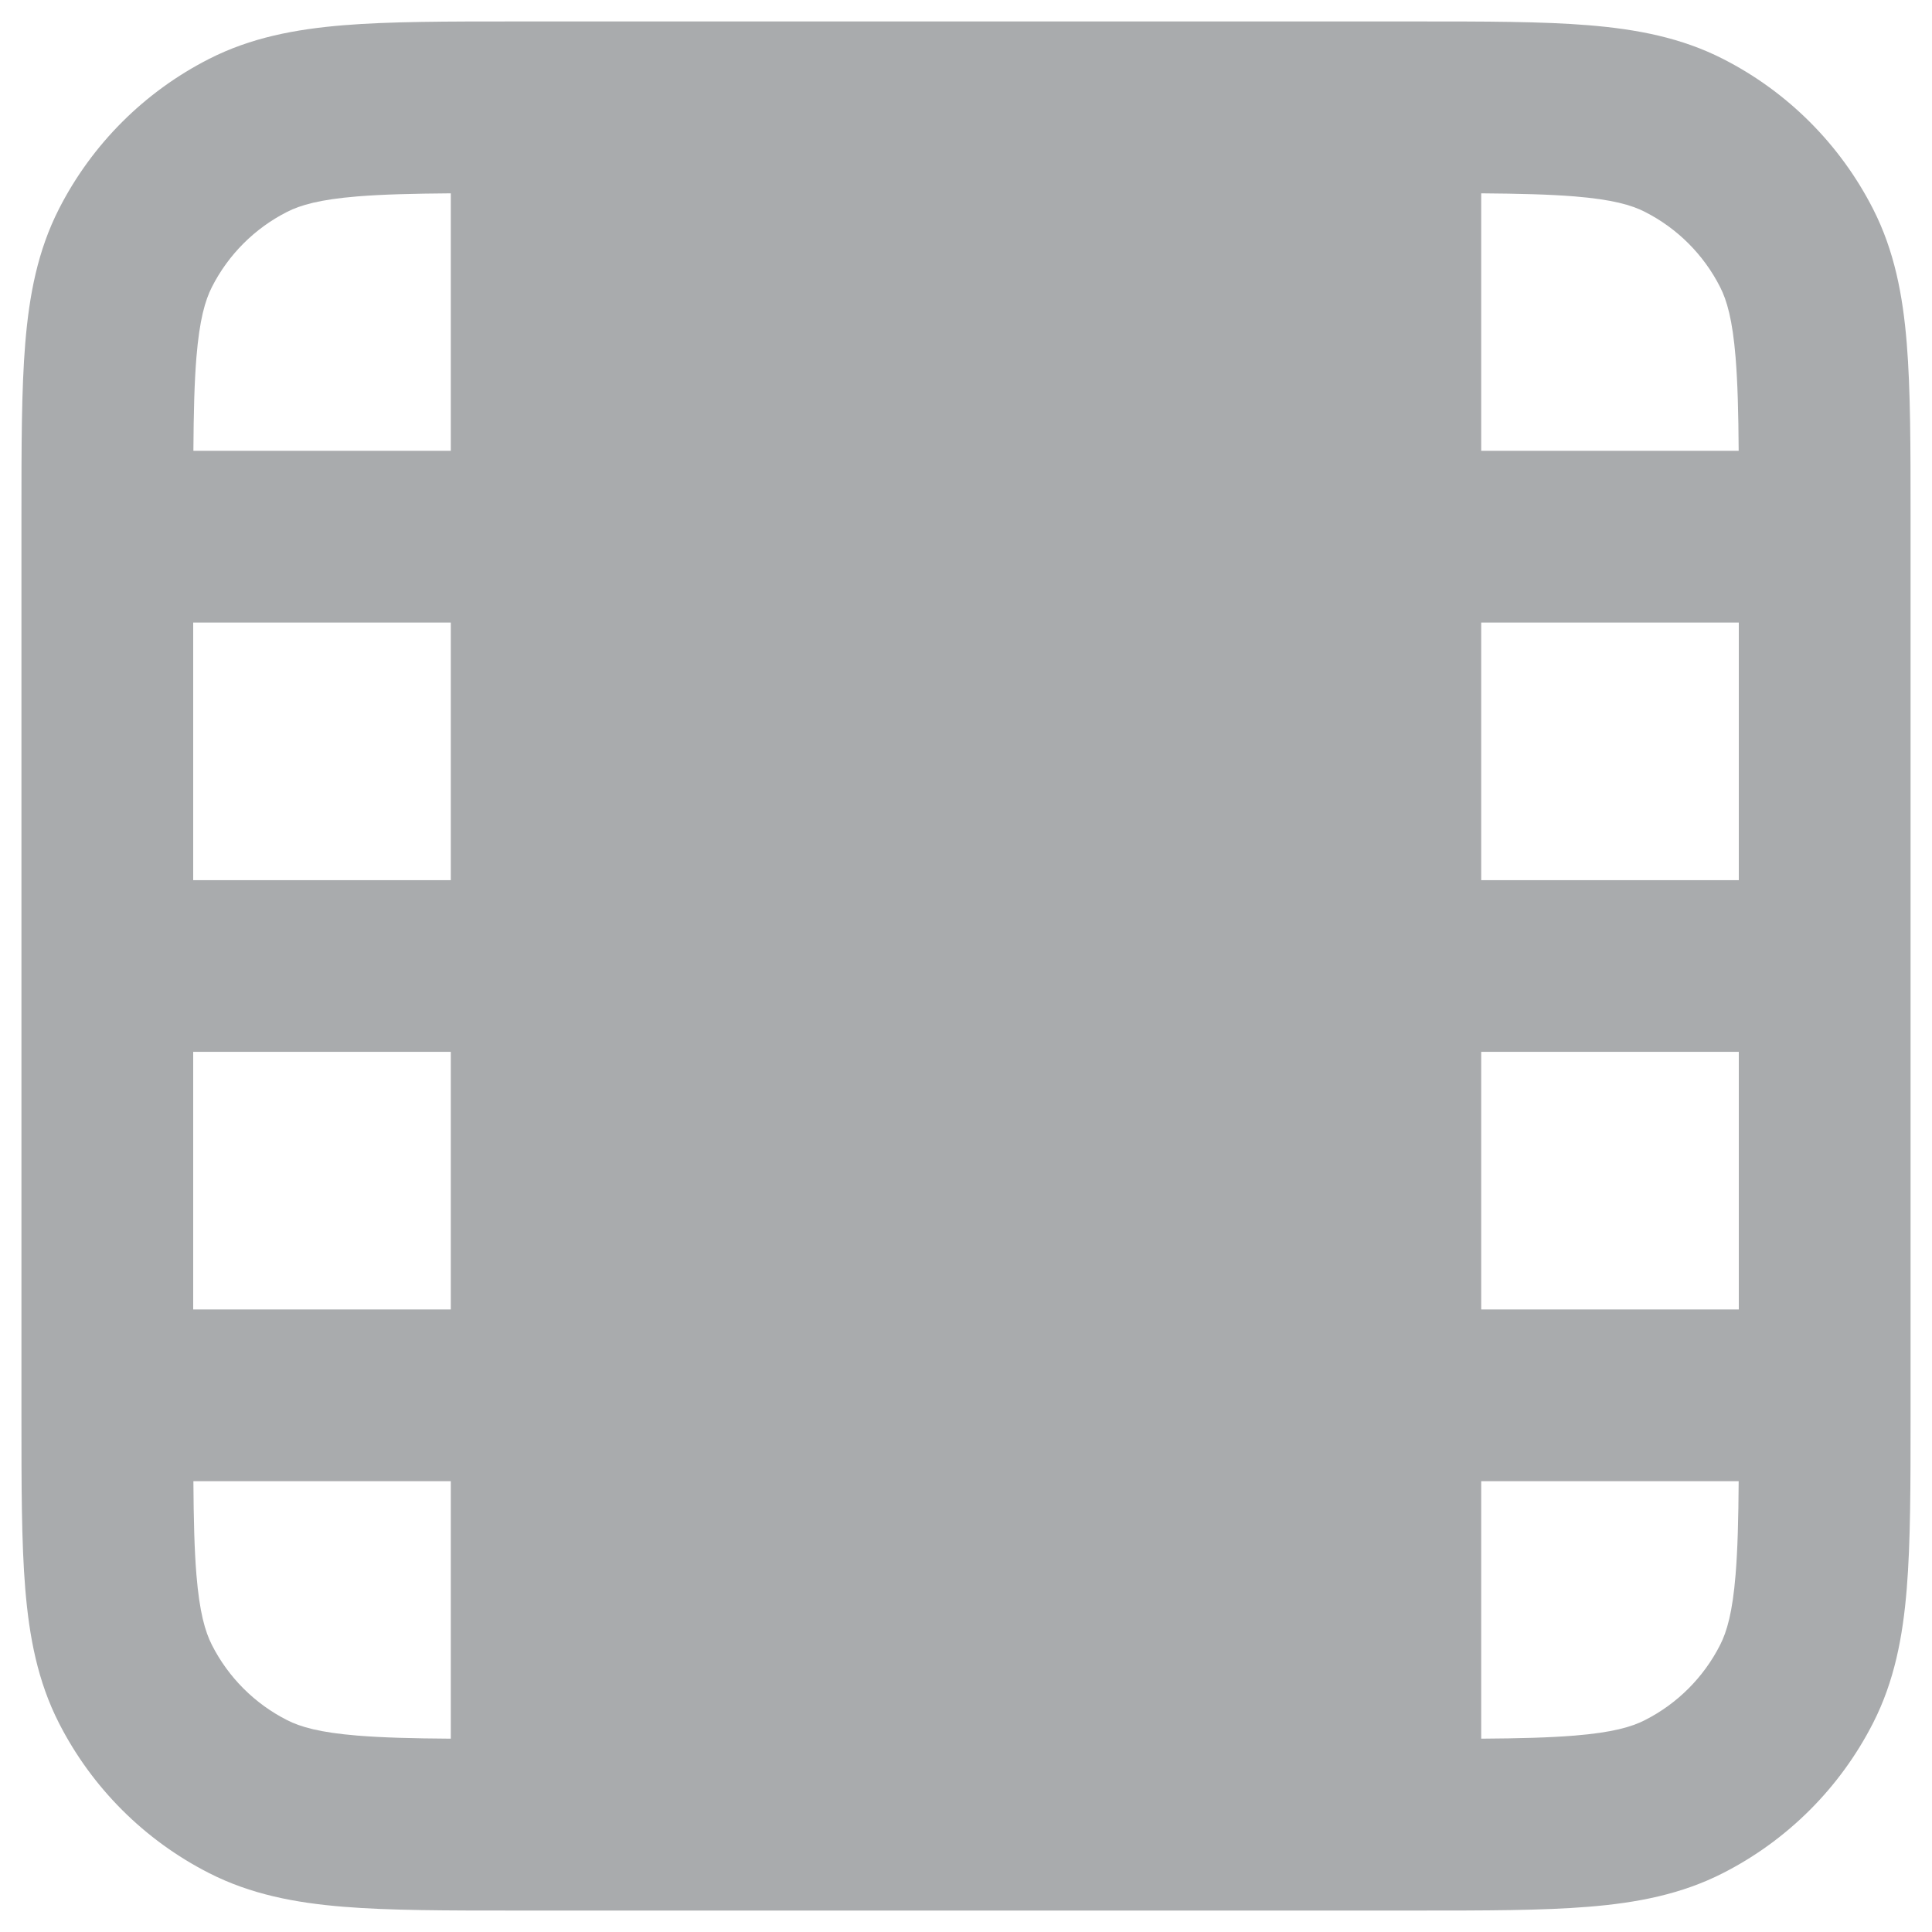 <svg width="30" height="30" viewBox="0 0 30 30" fill="none" xmlns="http://www.w3.org/2000/svg">
<path fill-rule="evenodd" clip-rule="evenodd" d="M8.012 0.333H21.989C23.062 0.333 23.948 0.333 24.669 0.392C25.419 0.454 26.108 0.585 26.755 0.915C27.758 1.426 28.574 2.242 29.085 3.245C29.415 3.893 29.547 4.581 29.608 5.331C29.667 6.053 29.667 6.938 29.667 8.012V21.988C29.667 23.062 29.667 23.948 29.608 24.669C29.547 25.419 29.415 26.108 29.085 26.755C28.574 27.758 27.758 28.574 26.755 29.085C26.108 29.415 25.419 29.547 24.669 29.608C23.948 29.667 23.062 29.667 21.989 29.667H8.012C6.938 29.667 6.053 29.667 5.331 29.608C4.582 29.547 3.893 29.415 3.246 29.085C2.242 28.574 1.426 27.758 0.915 26.755C0.585 26.108 0.454 25.419 0.392 24.669C0.333 23.948 0.333 23.062 0.333 21.988V8.012C0.333 6.938 0.333 6.053 0.392 5.331C0.454 4.581 0.585 3.893 0.915 3.245C1.426 2.242 2.242 1.426 3.246 0.915C3.893 0.585 4.582 0.454 5.331 0.392C6.053 0.333 6.938 0.333 8.012 0.333ZM3 9.667V13.667H7V9.667H3ZM7 7H3.003C3.007 6.406 3.018 5.94 3.05 5.548C3.098 4.964 3.185 4.665 3.291 4.456C3.546 3.954 3.954 3.546 4.456 3.291C4.665 3.184 4.964 3.098 5.548 3.05C5.94 3.018 6.406 3.007 7 3.002V7ZM23 3.002V7H26.998C26.994 6.406 26.982 5.94 26.95 5.548C26.902 4.964 26.816 4.665 26.709 4.456C26.454 3.954 26.046 3.546 25.544 3.291C25.336 3.184 25.037 3.098 24.452 3.05C24.061 3.018 23.594 3.007 23 3.002ZM27 9.667H23V13.667H27V9.667ZM27 16.333H23V20.333H27V16.333ZM26.998 23H23V26.998C23.594 26.994 24.061 26.982 24.452 26.95C25.037 26.902 25.336 26.816 25.544 26.709C26.046 26.454 26.454 26.046 26.709 25.544C26.816 25.335 26.902 25.037 26.95 24.452C26.982 24.061 26.994 23.594 26.998 23ZM7 26.998V23H3.003C3.007 23.594 3.018 24.061 3.05 24.452C3.098 25.037 3.185 25.335 3.291 25.544C3.546 26.046 3.954 26.454 4.456 26.709C4.665 26.816 4.964 26.902 5.548 26.95C5.94 26.982 6.406 26.994 7 26.998ZM3 20.333H7V16.333H3V20.333Z" fill="#A9ABAD"/>
</svg>
